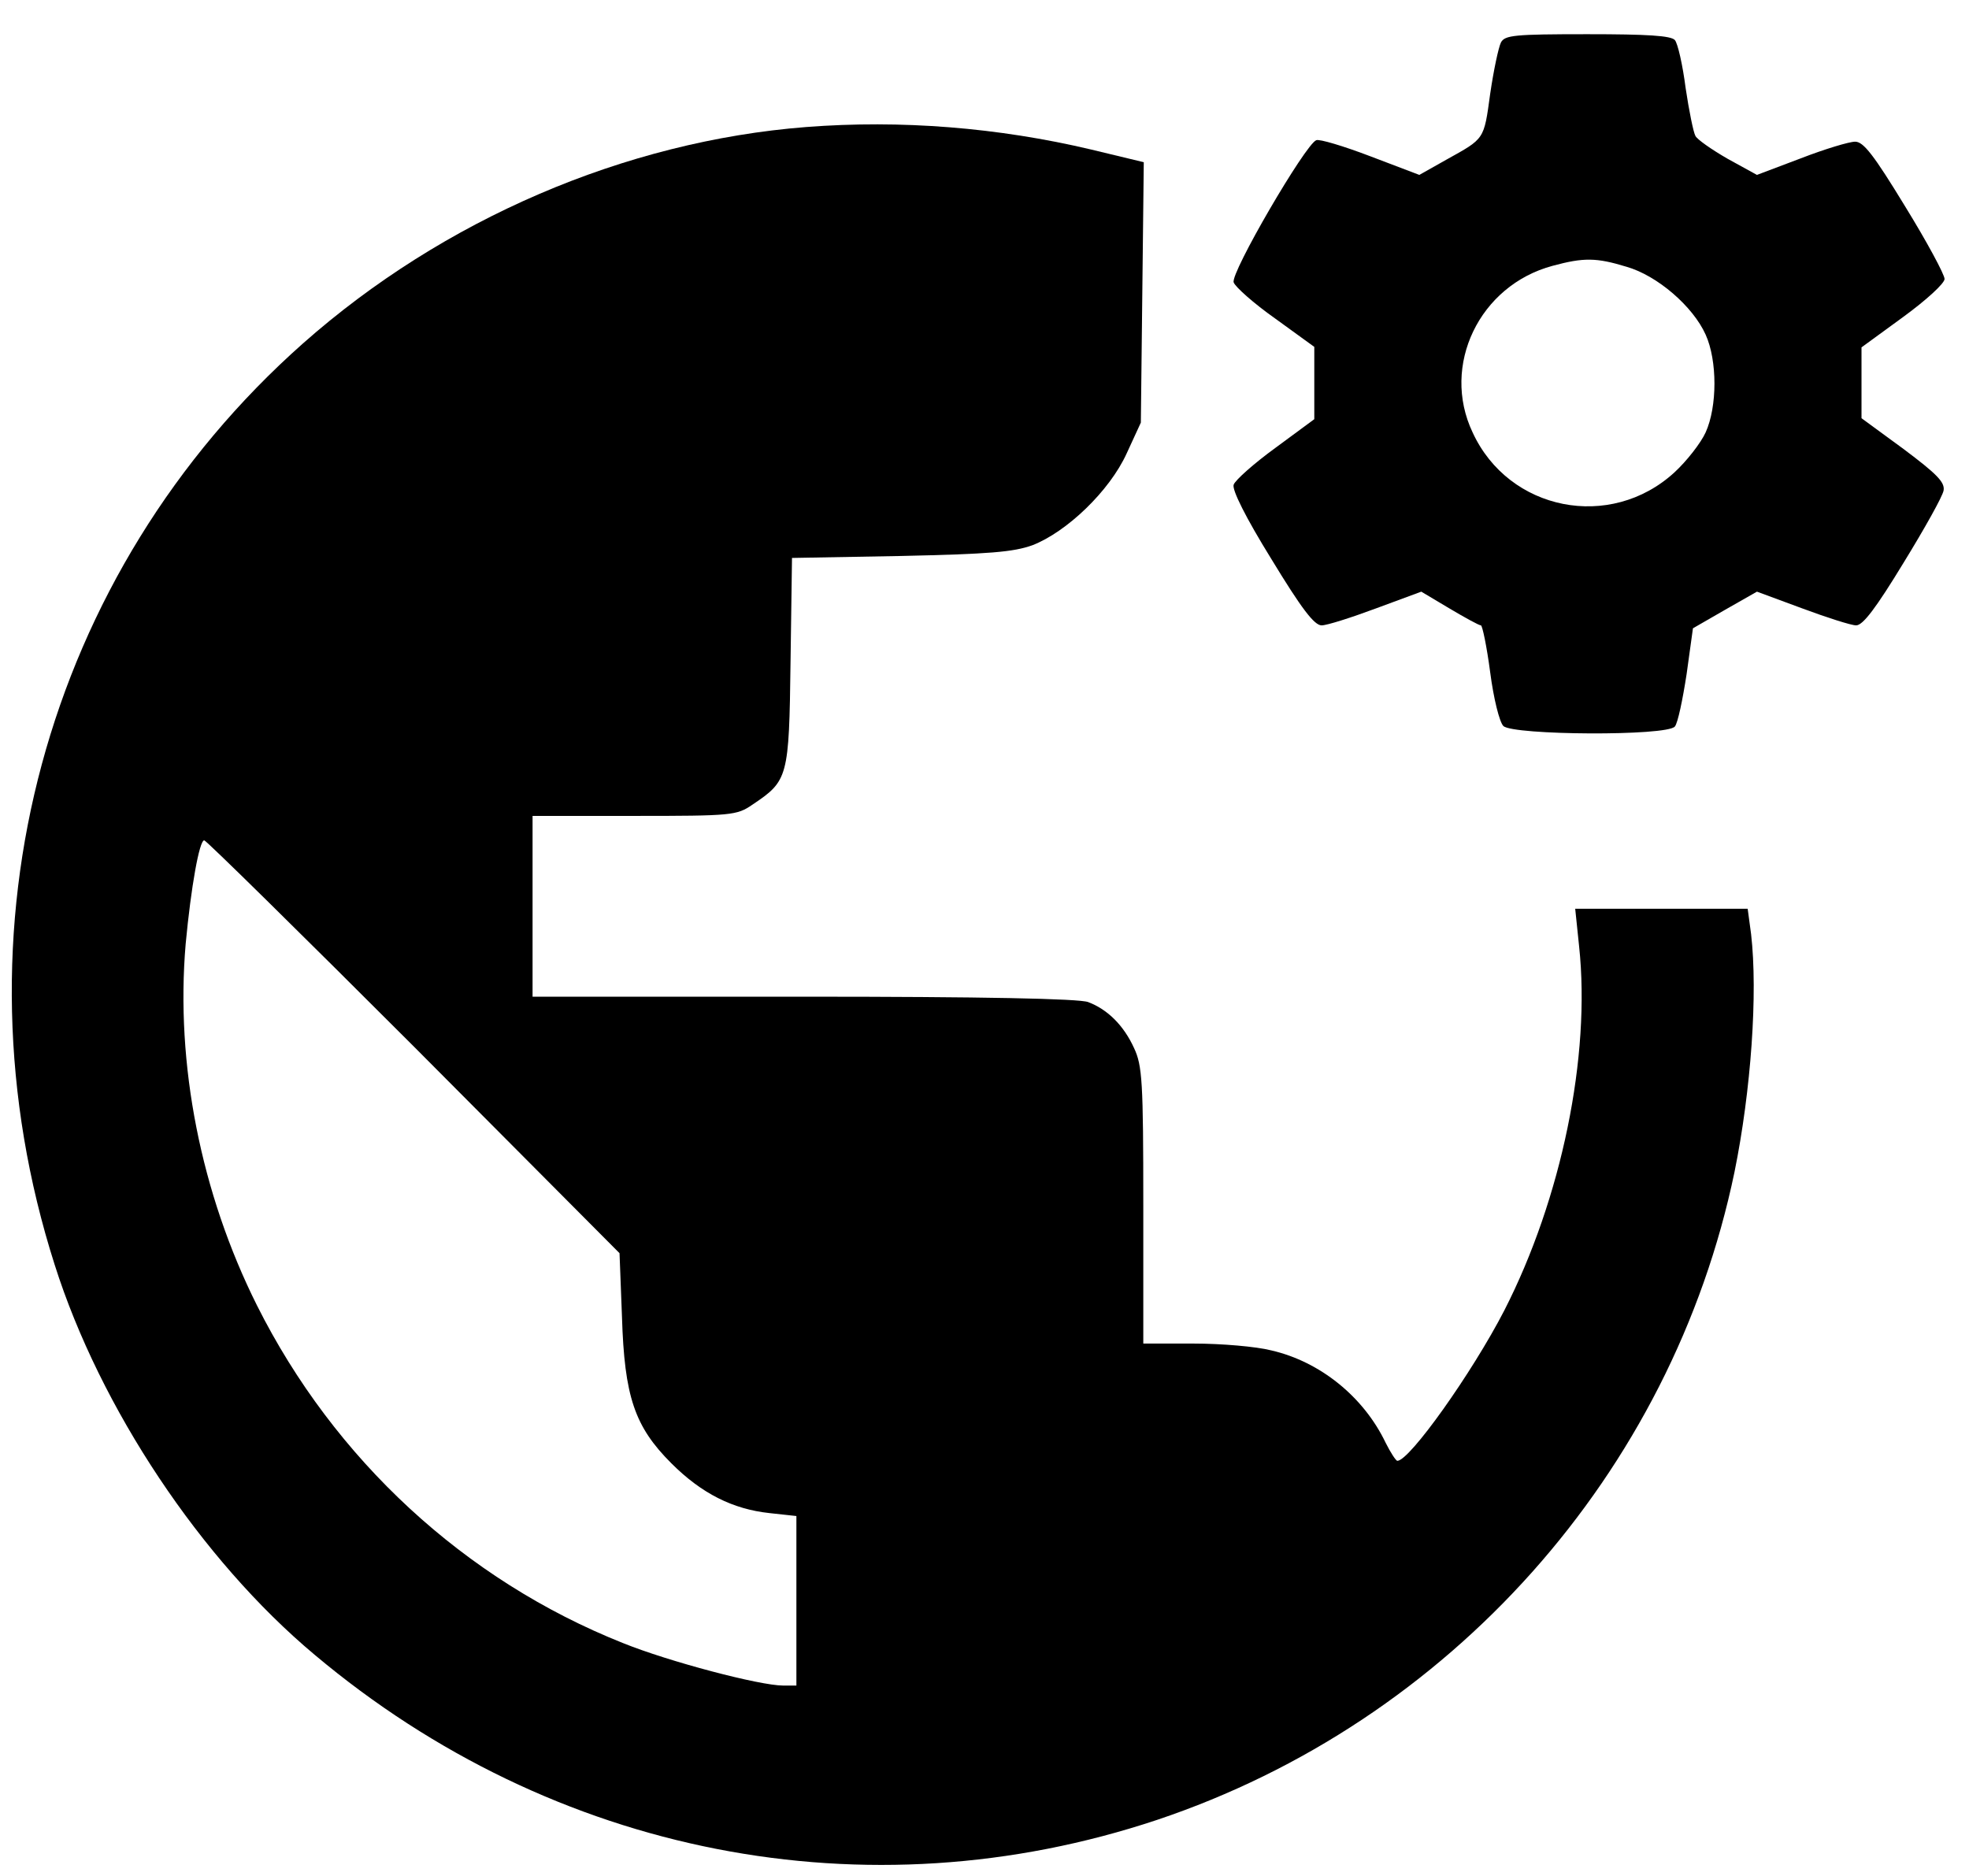 <?xml version="1.0" standalone="no"?>
<!DOCTYPE svg PUBLIC "-//W3C//DTD SVG 20010904//EN"
 "http://www.w3.org/TR/2001/REC-SVG-20010904/DTD/svg10.dtd">
<svg version="1.0" xmlns="http://www.w3.org/2000/svg"
 width="403pt" height="384pt" viewBox="0 0 403 384"
 preserveAspectRatio="xMidYMid meet">
<g transform="translate(0,384) scale(0.1,-0.1)"
fill="#000000" stroke="none">
<path d="M3072 3753 c-5 -10 -15 -57 -22 -105 -13 -95 -11 -91 -90 -135 l-55
-31 -100 38 c-55 21 -105 36 -111 33 -22 -8 -176 -272 -169 -291 3 -9 41 -43
85 -74 l80 -58 0 -74 0 -74 -80 -59 c-44 -32 -82 -66 -85 -75 -4 -10 25 -68
77 -152 62 -102 88 -136 103 -136 11 0 61 16 112 35 l92 34 57 -34 c32 -19 61
-35 65 -35 3 0 12 -43 19 -96 7 -54 19 -102 27 -110 20 -19 335 -21 351 -1 6
7 16 55 24 107 l13 94 66 38 65 37 92 -34 c51 -19 101 -35 111 -35 14 0 41 36
97 128 43 70 80 136 82 148 3 17 -14 34 -82 85 l-86 63 0 72 0 73 85 62 c48
35 85 69 85 78 0 9 -36 76 -81 149 -64 105 -85 132 -102 132 -12 0 -62 -15
-111 -34 l-90 -34 -60 33 c-33 19 -63 40 -66 47 -4 7 -13 51 -20 98 -6 47 -16
91 -22 98 -8 9 -56 12 -179 12 -150 0 -169 -2 -177 -17z m257 -459 c63 -18
136 -81 162 -139 24 -53 24 -147 0 -200 -10 -22 -39 -59 -64 -82 -131 -120
-339 -79 -413 82 -65 137 14 301 164 341 63 17 89 17 151 -2z"/>
<path d="M1650 3580 c-371 -29 -743 -189 -1030 -443 -529 -469 -727 -1200
-508 -1886 93 -293 299 -603 532 -798 489 -411 1130 -536 1724 -338 600 201
1054 710 1182 1326 34 167 48 366 34 487 l-7 52 -176 0 -177 0 8 -77 c24 -225
-36 -516 -153 -745 -66 -128 -194 -308 -219 -308 -3 0 -14 17 -24 37 -45 94
-134 166 -234 189 -31 8 -103 14 -159 14 l-103 0 0 283 c0 253 -2 286 -19 322
-21 46 -54 79 -94 94 -19 7 -214 11 -583 11 l-554 0 0 185 0 185 209 0 c199 0
209 1 241 23 73 49 75 55 78 292 l3 213 222 4 c182 4 231 8 270 22 70 27 158
111 193 188 l29 63 3 266 3 267 -108 26 c-190 45 -389 61 -583 46z m-803
-1882 l421 -423 5 -130 c5 -164 26 -225 101 -300 62 -62 126 -94 201 -102 l55
-6 0 -173 0 -174 -27 0 c-48 0 -234 49 -328 87 -324 129 -591 376 -749 691
-115 230 -167 494 -146 740 11 117 28 212 38 212 4 0 197 -190 429 -422z"/>
</g>
</svg>
